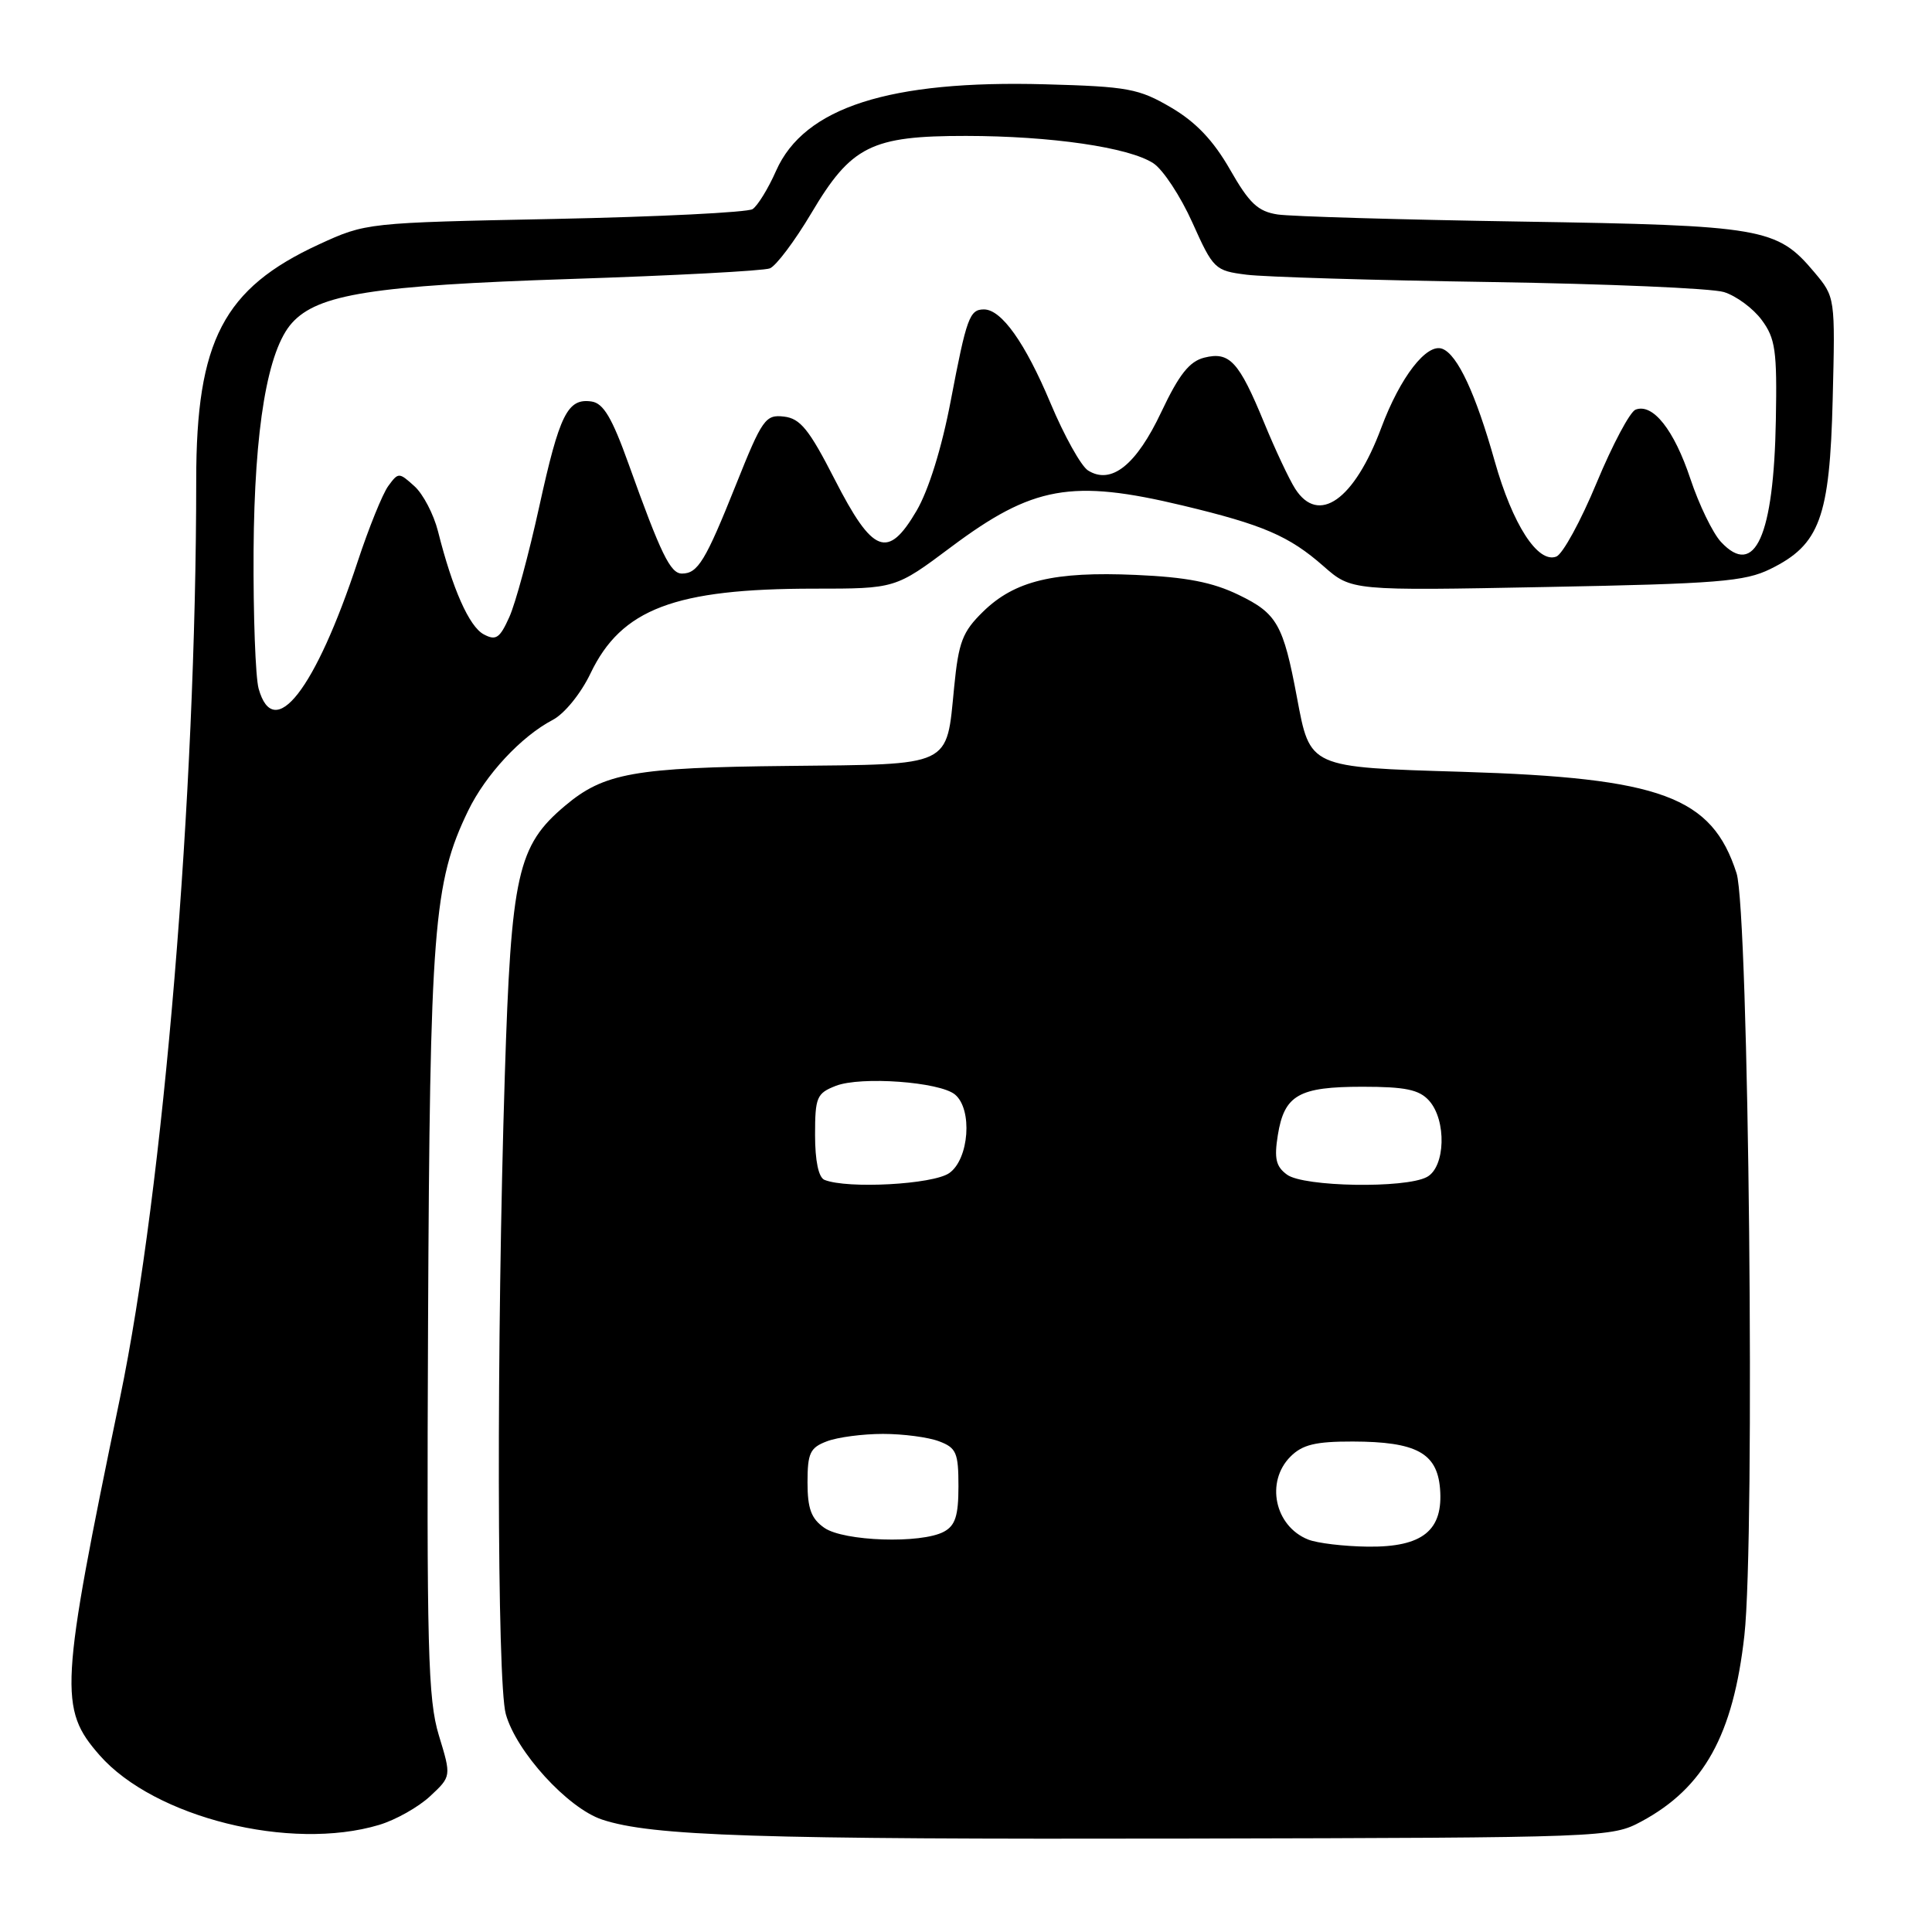 <?xml version="1.0" encoding="UTF-8" standalone="no"?>
<!DOCTYPE svg PUBLIC "-//W3C//DTD SVG 1.1//EN" "http://www.w3.org/Graphics/SVG/1.1/DTD/svg11.dtd" >
<svg xmlns="http://www.w3.org/2000/svg" xmlns:xlink="http://www.w3.org/1999/xlink" version="1.1" viewBox="0 0 256 256">
 <g >
 <path fill="currentColor"
d=" M 217.50 241.35 C 225.79 236.89 229.67 229.88 231.14 216.70 C 232.58 203.80 231.73 120.75 230.10 115.70 C 226.83 105.55 220.16 103.08 193.78 102.27 C 173.35 101.65 173.61 101.77 171.85 92.40 C 170.04 82.74 169.21 81.28 164.14 78.83 C 160.69 77.15 157.20 76.47 150.50 76.18 C 139.64 75.70 134.45 76.95 130.26 81.05 C 127.53 83.72 127.02 85.06 126.43 91.05 C 125.38 101.72 126.34 101.26 104.41 101.49 C 84.06 101.70 80.03 102.42 74.88 106.76 C 68.57 112.06 67.73 115.81 66.89 142.50 C 65.78 177.71 65.85 222.92 67.02 227.12 C 68.41 232.12 75.22 239.58 79.77 241.10 C 86.35 243.29 100.31 243.74 157.50 243.62 C 212.81 243.50 213.55 243.47 217.50 241.35 Z  M 50.23 241.81 C 52.41 241.16 55.45 239.45 57.00 238.00 C 59.81 235.38 59.81 235.38 58.15 229.94 C 56.70 225.15 56.53 218.61 56.72 175.32 C 56.96 123.02 57.43 116.94 62.03 107.43 C 64.35 102.64 69.06 97.58 73.24 95.39 C 74.79 94.58 76.96 91.91 78.24 89.24 C 82.33 80.68 89.41 78.00 107.87 78.00 C 118.65 78.00 118.65 78.00 126.00 72.50 C 136.85 64.38 142.00 63.46 156.74 66.99 C 167.38 69.54 170.82 71.02 175.37 75.02 C 179.08 78.28 179.08 78.28 204.91 77.78 C 227.60 77.35 231.21 77.06 234.59 75.39 C 241.13 72.18 242.45 68.59 242.84 52.94 C 243.18 39.37 243.18 39.37 240.39 36.05 C 235.46 30.19 233.62 29.87 201.57 29.36 C 185.58 29.11 171.06 28.68 169.30 28.42 C 166.68 28.02 165.54 26.95 162.98 22.46 C 160.78 18.62 158.47 16.18 155.18 14.25 C 150.90 11.74 149.47 11.47 138.50 11.17 C 117.85 10.60 106.56 14.23 102.84 22.62 C 101.80 24.98 100.39 27.27 99.72 27.71 C 99.05 28.14 87.25 28.73 73.50 29.01 C 48.55 29.51 48.49 29.52 42.25 32.39 C 29.61 38.22 26.00 45.15 26.00 63.57 C 26.00 105.31 21.68 157.42 15.90 185.24 C 7.93 223.66 7.78 226.40 13.20 232.58 C 20.45 240.83 38.48 245.33 50.23 241.81 Z  M 173.32 203.99 C 168.90 202.22 167.66 196.34 171.00 193.00 C 172.58 191.42 174.32 191.00 179.25 191.01 C 187.65 191.03 190.41 192.52 190.81 197.22 C 191.27 202.79 188.52 205.02 181.25 204.94 C 178.09 204.90 174.52 204.48 173.32 203.99 Z  M 109.22 202.44 C 107.49 201.23 107.00 199.90 107.00 196.42 C 107.00 192.54 107.34 191.82 109.57 190.98 C 110.98 190.44 114.32 190.00 117.00 190.00 C 119.68 190.00 123.02 190.44 124.43 190.98 C 126.72 191.84 127.00 192.50 127.00 196.94 C 127.00 200.85 126.58 202.15 125.07 202.96 C 122.05 204.58 111.79 204.24 109.22 202.44 Z  M 109.25 156.34 C 108.46 156.02 108.00 153.81 108.00 150.39 C 108.00 145.38 108.22 144.87 110.75 143.88 C 114.08 142.59 124.51 143.35 126.54 145.03 C 128.90 146.99 128.41 153.60 125.78 155.44 C 123.63 156.95 112.28 157.56 109.25 156.34 Z  M 170.54 155.65 C 169.06 154.57 168.82 153.51 169.32 150.40 C 170.18 145.09 172.09 144.00 180.54 144.00 C 186.20 144.00 188.04 144.38 189.35 145.83 C 191.70 148.43 191.53 154.65 189.07 155.96 C 186.20 157.50 172.75 157.27 170.54 155.65 Z  M 34.27 91.25 C 33.85 89.74 33.55 81.53 33.60 73.00 C 33.71 56.68 35.45 46.37 38.70 42.78 C 42.14 38.98 49.43 37.83 75.50 36.97 C 89.25 36.52 101.18 35.89 102.01 35.56 C 102.83 35.24 105.31 31.94 107.51 28.24 C 112.79 19.33 115.45 18.00 128.00 18.01 C 139.26 18.02 149.59 19.52 152.82 21.63 C 154.10 22.46 156.43 26.00 158.00 29.50 C 160.77 35.67 160.98 35.87 165.18 36.40 C 167.55 36.70 182.10 37.14 197.50 37.37 C 212.90 37.61 226.82 38.20 228.43 38.70 C 230.05 39.20 232.30 40.86 233.43 42.39 C 235.25 44.84 235.48 46.46 235.31 55.63 C 235.04 71.04 232.53 76.63 228.04 71.81 C 226.95 70.64 225.13 66.88 223.99 63.46 C 221.82 56.94 219.01 53.40 216.72 54.28 C 215.98 54.56 213.66 58.93 211.56 63.98 C 209.47 69.02 207.07 73.42 206.22 73.75 C 203.77 74.69 200.43 69.51 198.06 61.12 C 195.54 52.17 193.13 46.99 191.12 46.22 C 189.05 45.42 185.53 49.97 183.02 56.70 C 179.45 66.26 174.71 69.61 171.61 64.75 C 170.82 63.51 168.97 59.58 167.50 56.00 C 164.16 47.89 162.93 46.55 159.57 47.39 C 157.60 47.89 156.23 49.62 153.88 54.59 C 150.56 61.63 147.25 64.27 144.17 62.34 C 143.25 61.76 141.01 57.74 139.19 53.40 C 135.84 45.42 132.70 41.00 130.38 41.00 C 128.47 41.00 128.08 42.09 125.98 53.09 C 124.79 59.36 123.05 64.94 121.45 67.68 C 117.64 74.17 115.66 73.41 110.59 63.50 C 107.21 56.89 106.04 55.45 103.88 55.20 C 101.43 54.91 101.00 55.52 97.53 64.20 C 93.48 74.33 92.47 76.00 90.36 76.00 C 88.83 76.00 87.58 73.44 83.30 61.50 C 81.10 55.36 79.96 53.43 78.38 53.20 C 75.20 52.74 74.14 54.89 71.45 67.14 C 70.08 73.39 68.30 79.98 67.48 81.78 C 66.22 84.58 65.71 84.92 64.09 84.05 C 62.17 83.02 59.96 78.05 58.04 70.41 C 57.47 68.16 56.07 65.46 54.91 64.42 C 52.86 62.57 52.79 62.57 51.44 64.41 C 50.69 65.44 48.87 69.94 47.40 74.39 C 41.79 91.40 36.29 98.47 34.27 91.25 Z "/>
</g>
</svg>